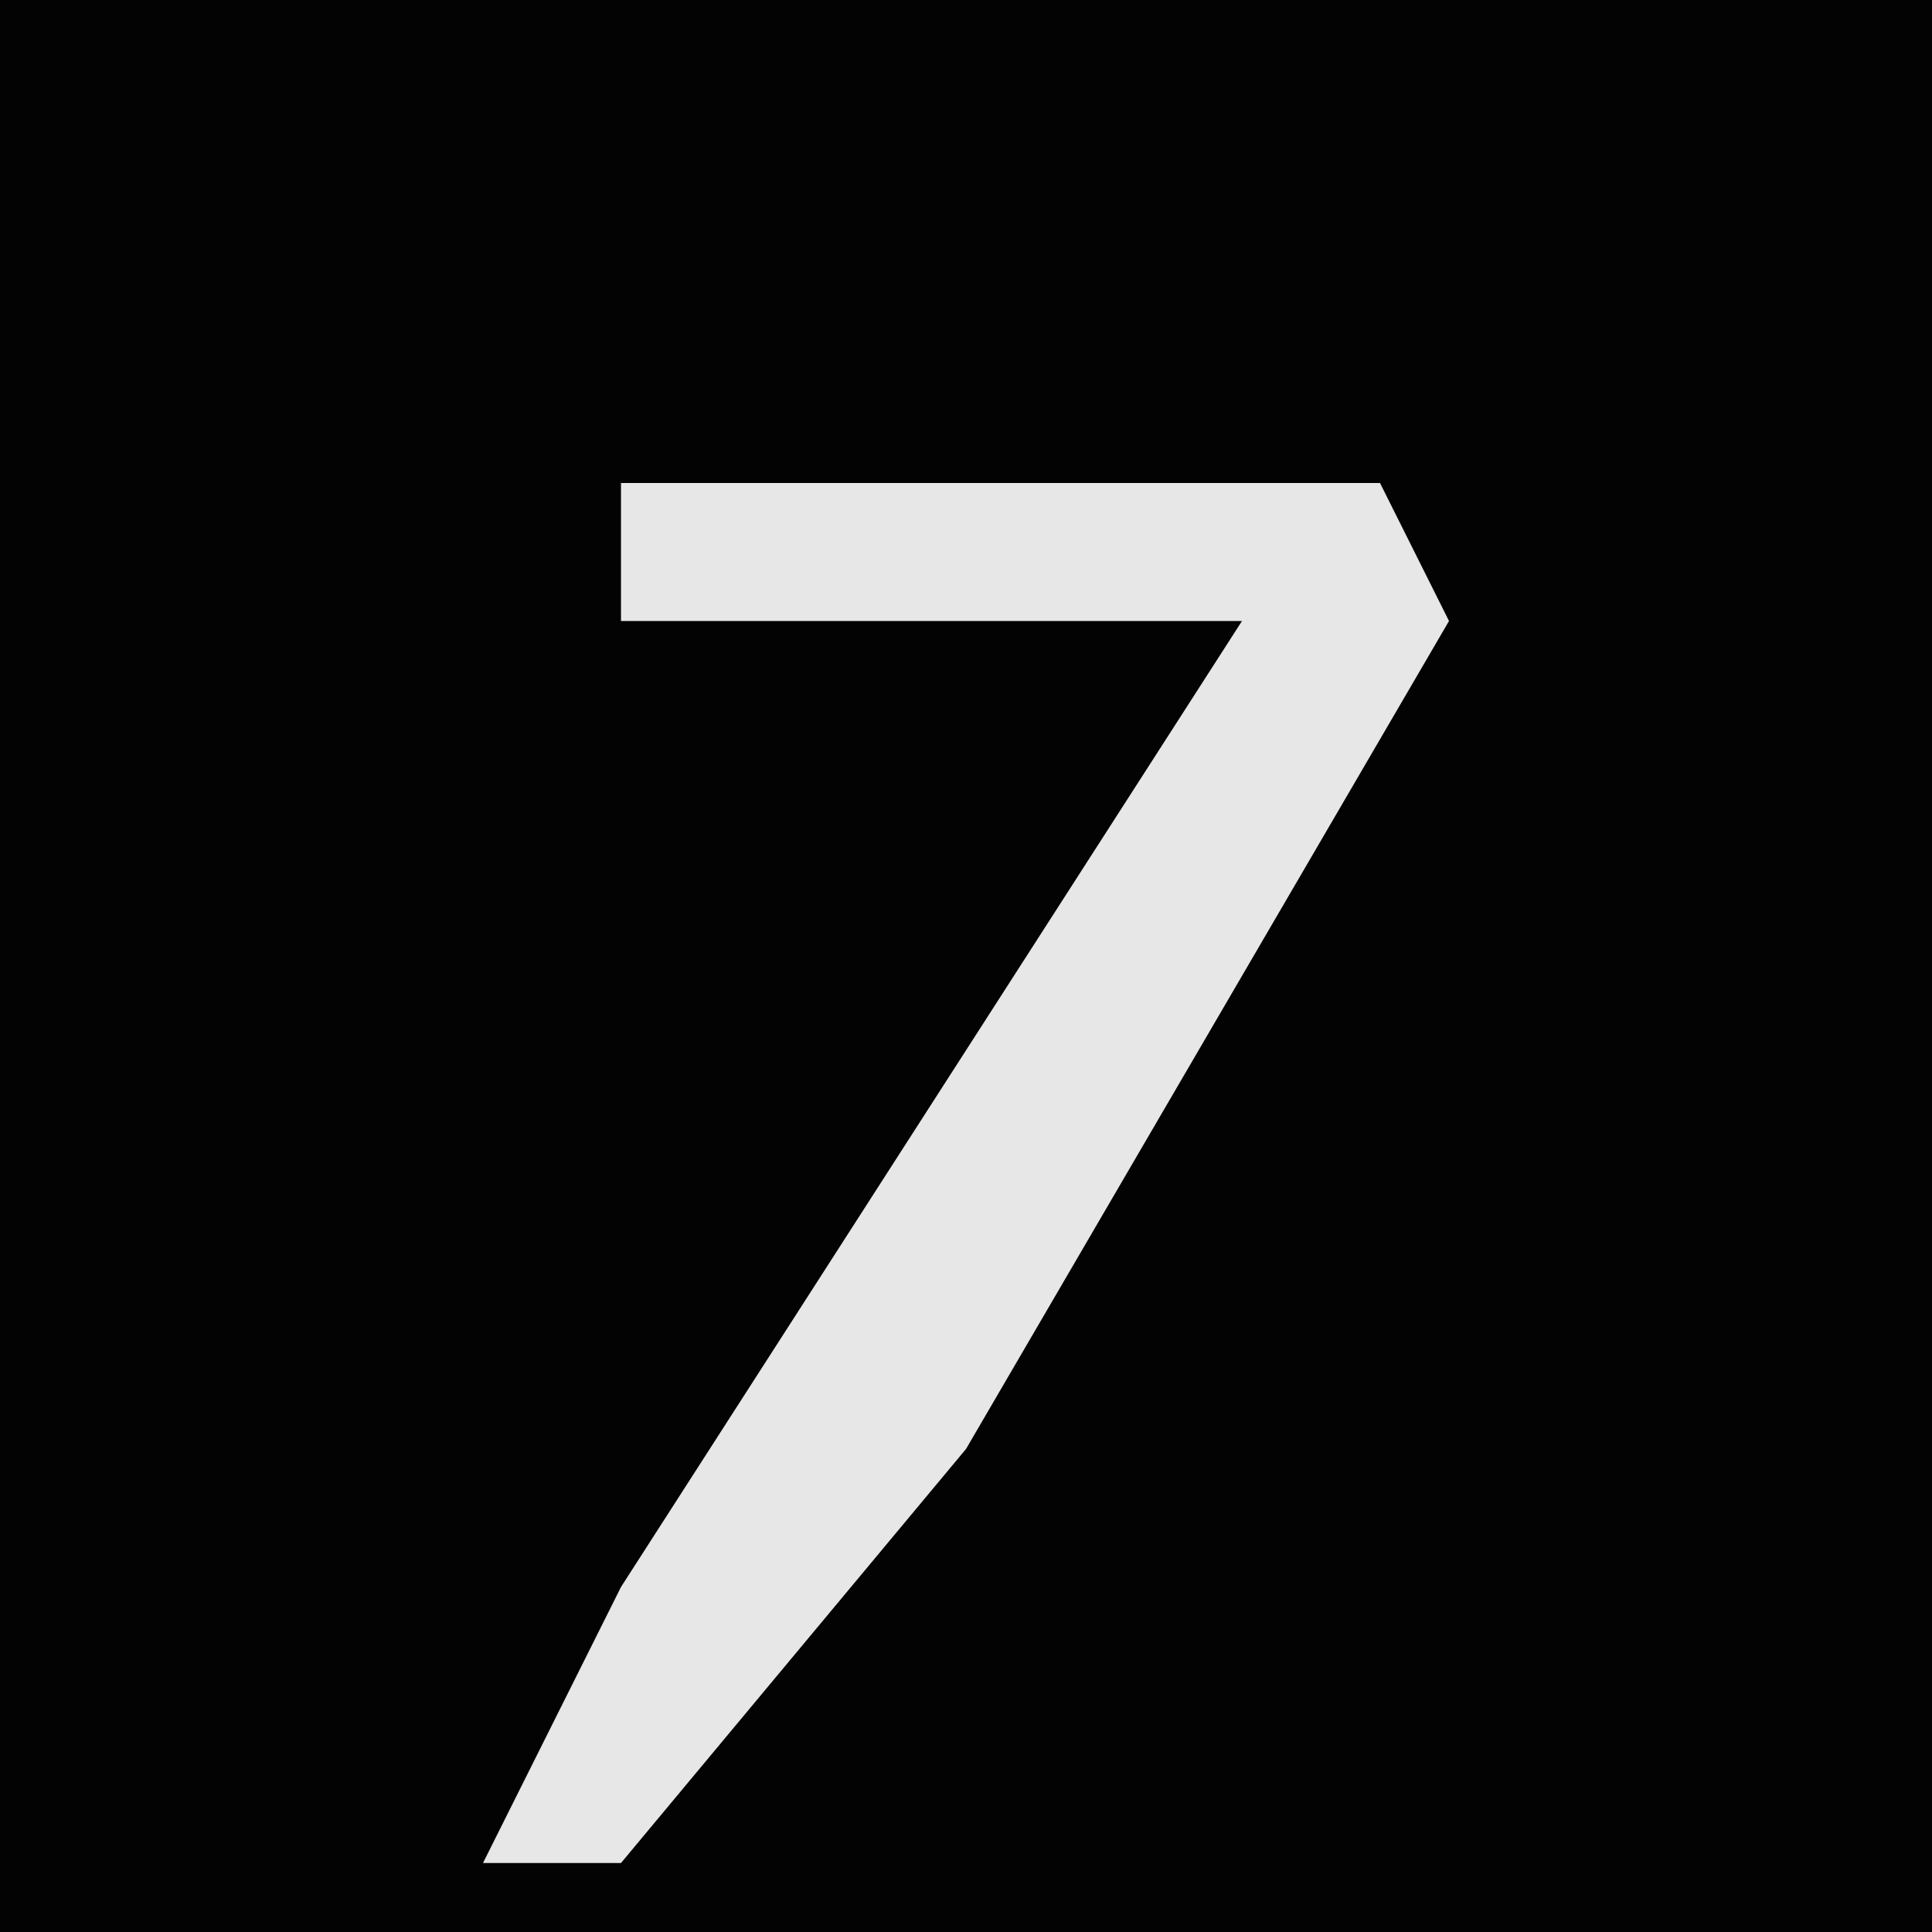 <?xml version="1.0" encoding="UTF-8"?>
<svg version="1.1" xmlns="http://www.w3.org/2000/svg" width="28" height="28">
<path d="M0,0 L28,0 L28,28 L0,28 Z " fill="#030303" transform="translate(0,0)"/>
<path d="M0,0 L11,0 L12,2 L5,14 L0,20 L-2,20 L0,16 L9,2 L0,2 Z " fill="#E7E7E7" transform="translate(9,7)"/>
</svg>
